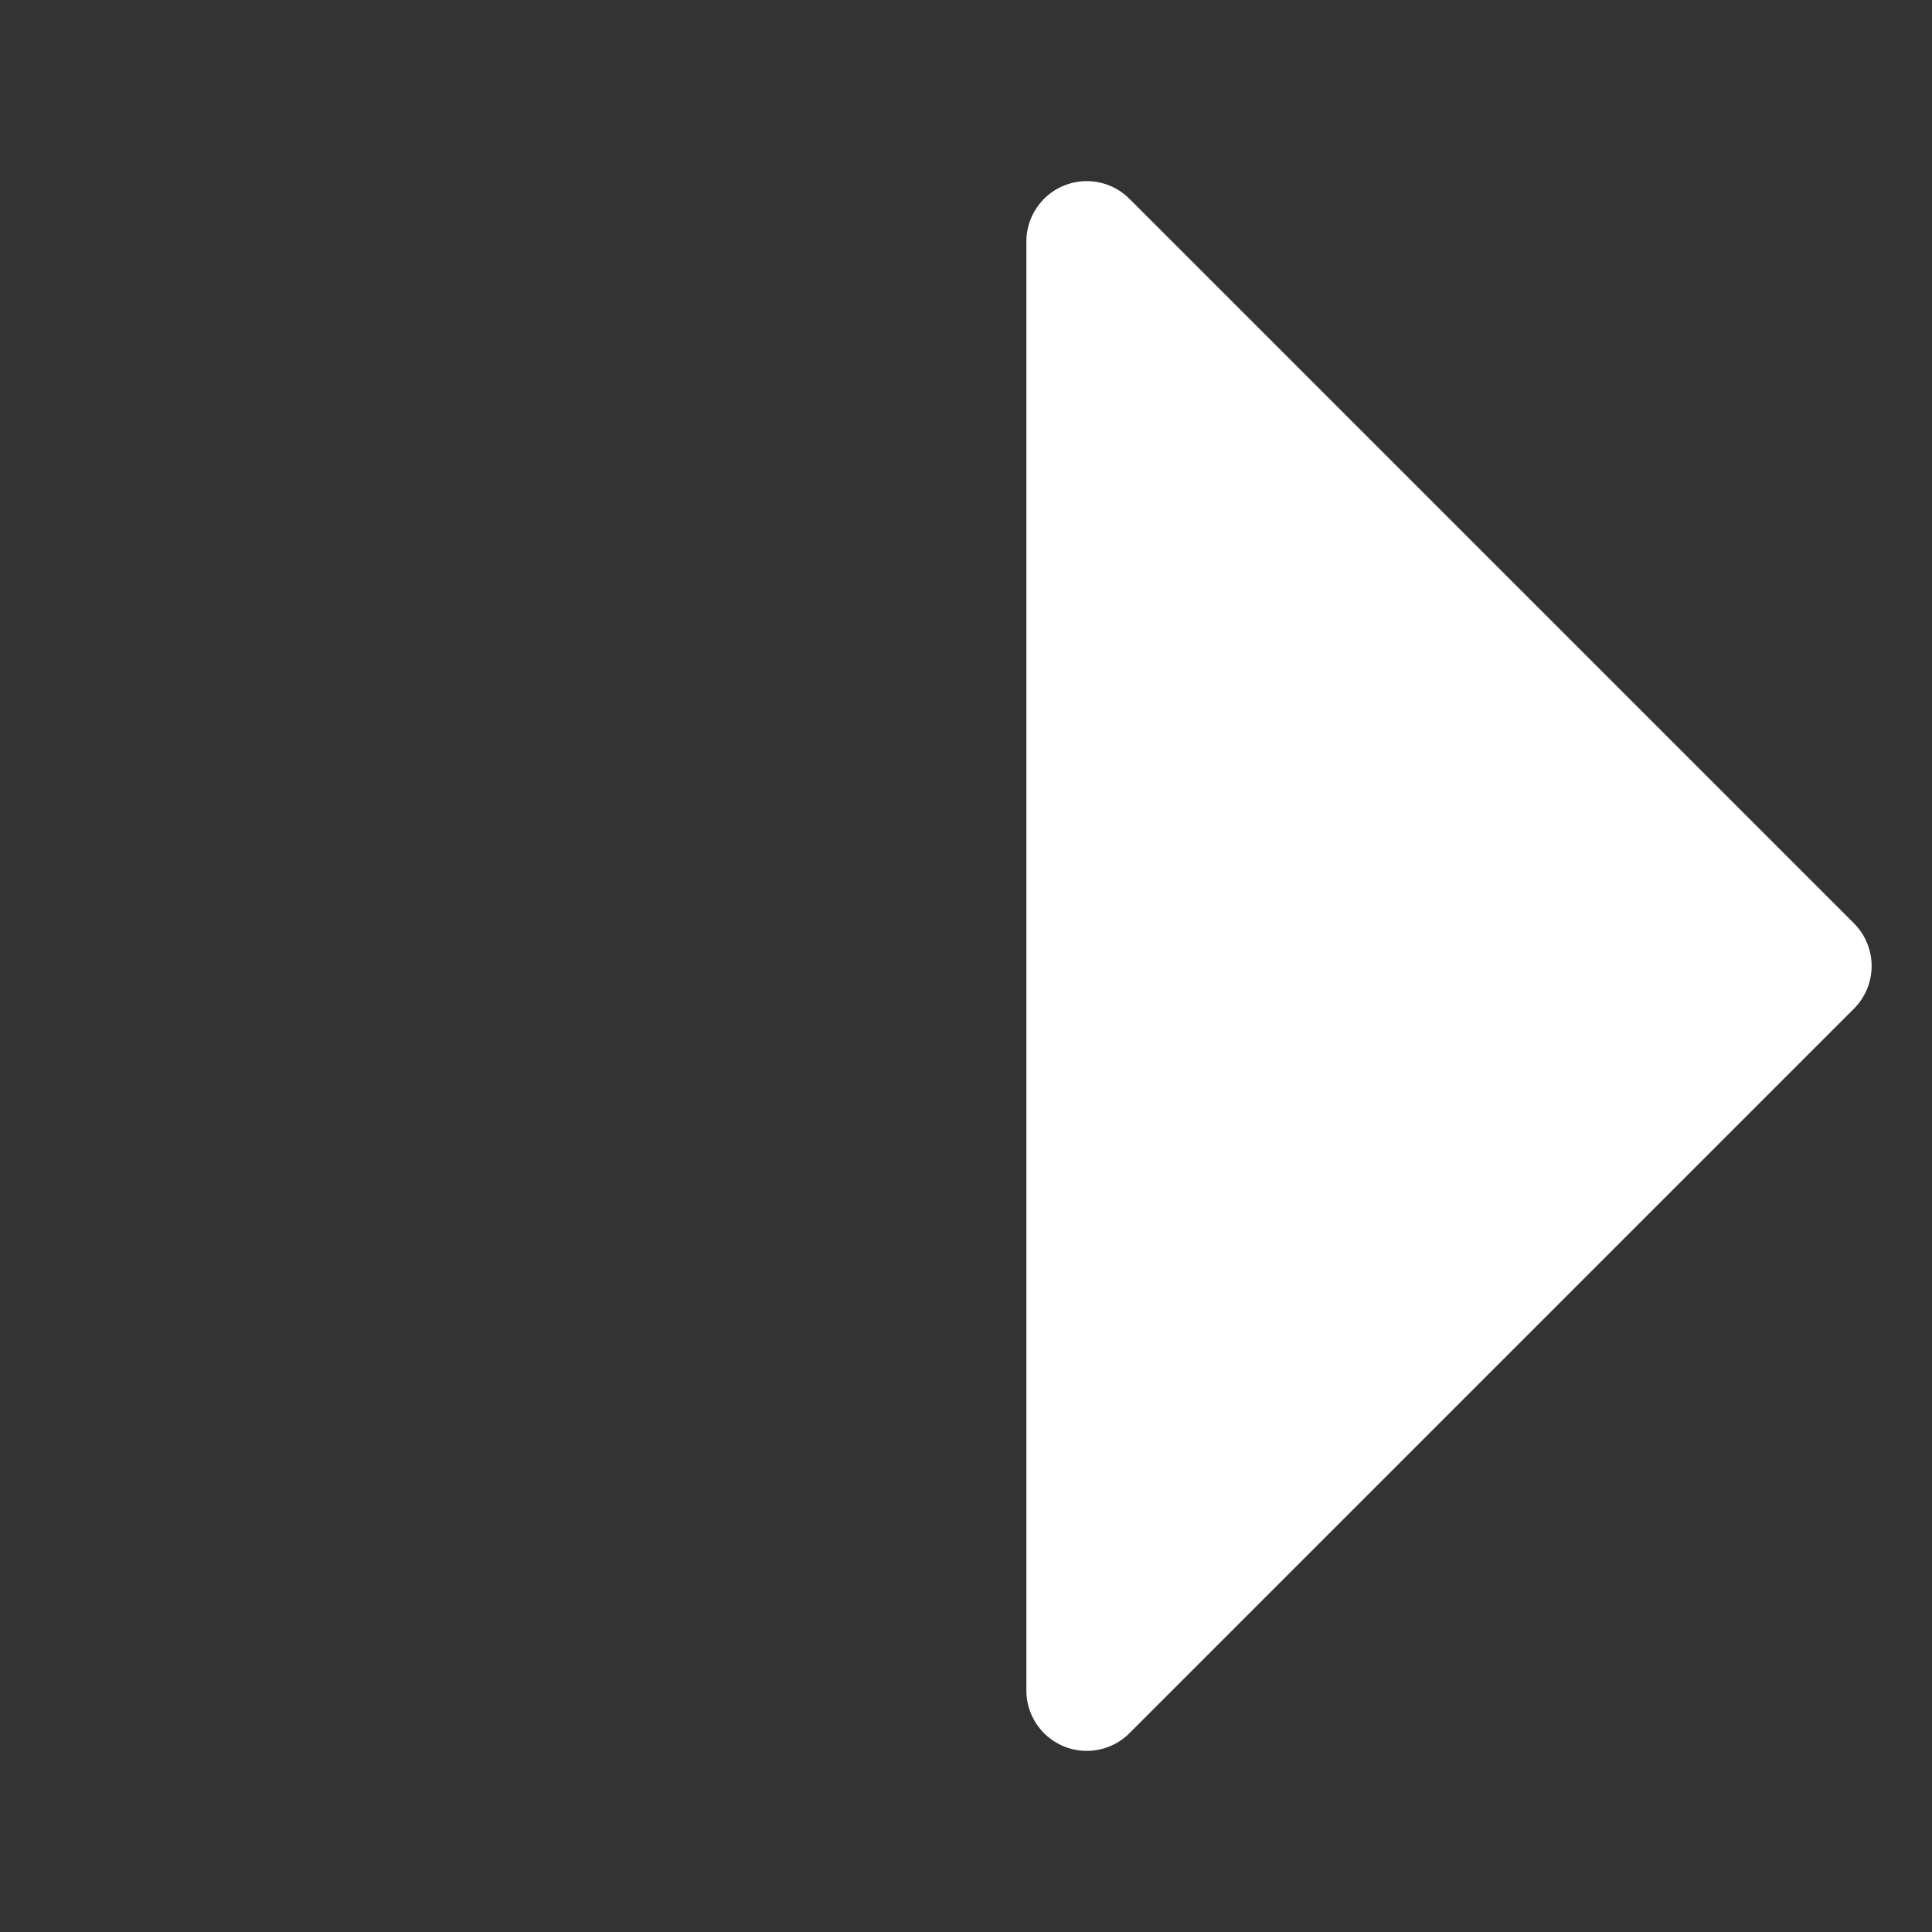<svg xmlns="http://www.w3.org/2000/svg" xmlns:xlink="http://www.w3.org/1999/xlink" width="16" height="16" viewBox="0 0 16 16"><rect x="0" y="0" width="16" height="16" fill="#333333" stroke="none"/><defs><style>.a{fill:none;}.b{clip-path:url(#a);}.c{fill:#fff;stroke:#fff;stroke-linejoin:round;}</style><clipPath id="a"><rect class="a" width="16" height="16" transform="translate(0 -36)"/></clipPath></defs><g class="b" transform="translate(0 36)"><path class="c" d="M9-34l6,6L9-22Z"/></g></svg>
